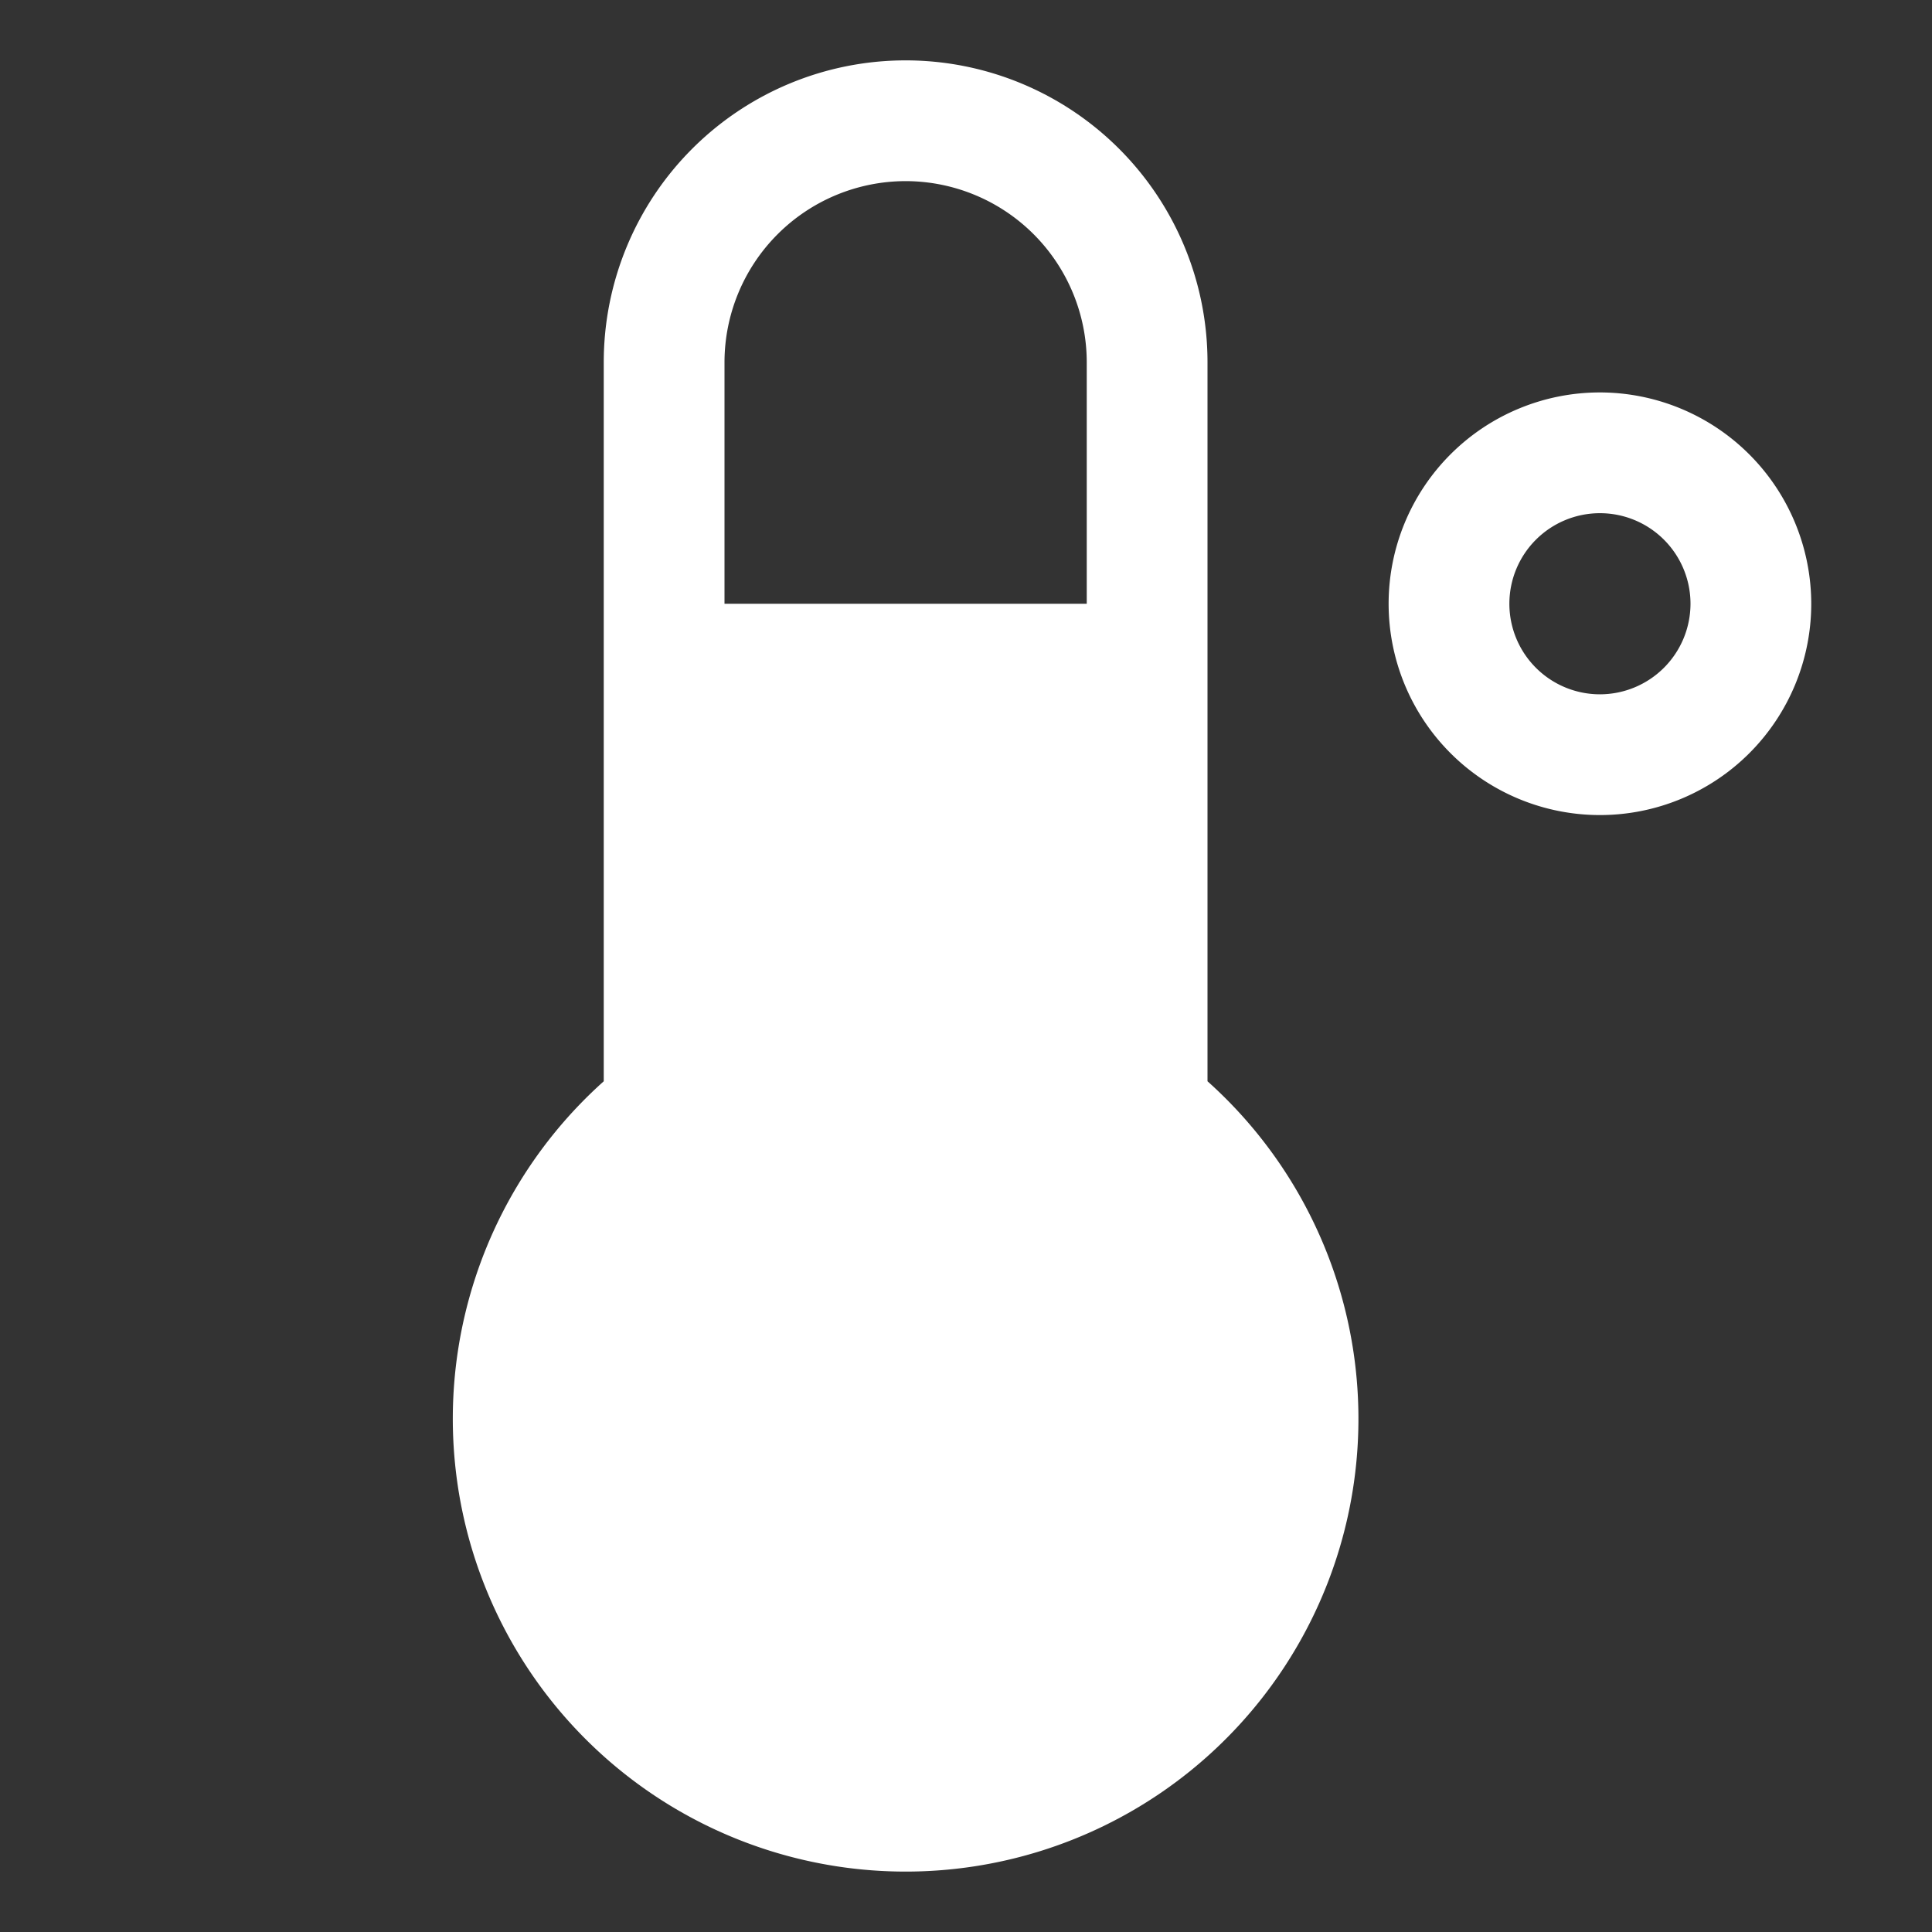 <?xml version="1.0" encoding="utf-8"?><!-- Uploaded to: SVG Repo, www.svgrepo.com, Generator: SVG Repo Mixer Tools -->
<svg fill="#fff" width="800px" height="800px" viewBox="0 0 256 256" id="Flat" xmlns="http://www.w3.org/2000/svg">
  <rect x="0" y="0" width="256" height="256" fill="#333333" stroke="none"/>
  <path d="M212,52a28,28,0,1,0,28,28A28.031,28.031,0,0,0,212,52Zm0,40a12,12,0,1,1,12-12A12.013,12.013,0,0,1,212,92Zm-52,51.274V48a40,40,0,0,0-80,0v95.274a60,60,0,1,0,80,0ZM120,24a24.027,24.027,0,0,1,24,24V80H96V48A24.027,24.027,0,0,1,120,24Z"/>
</svg>